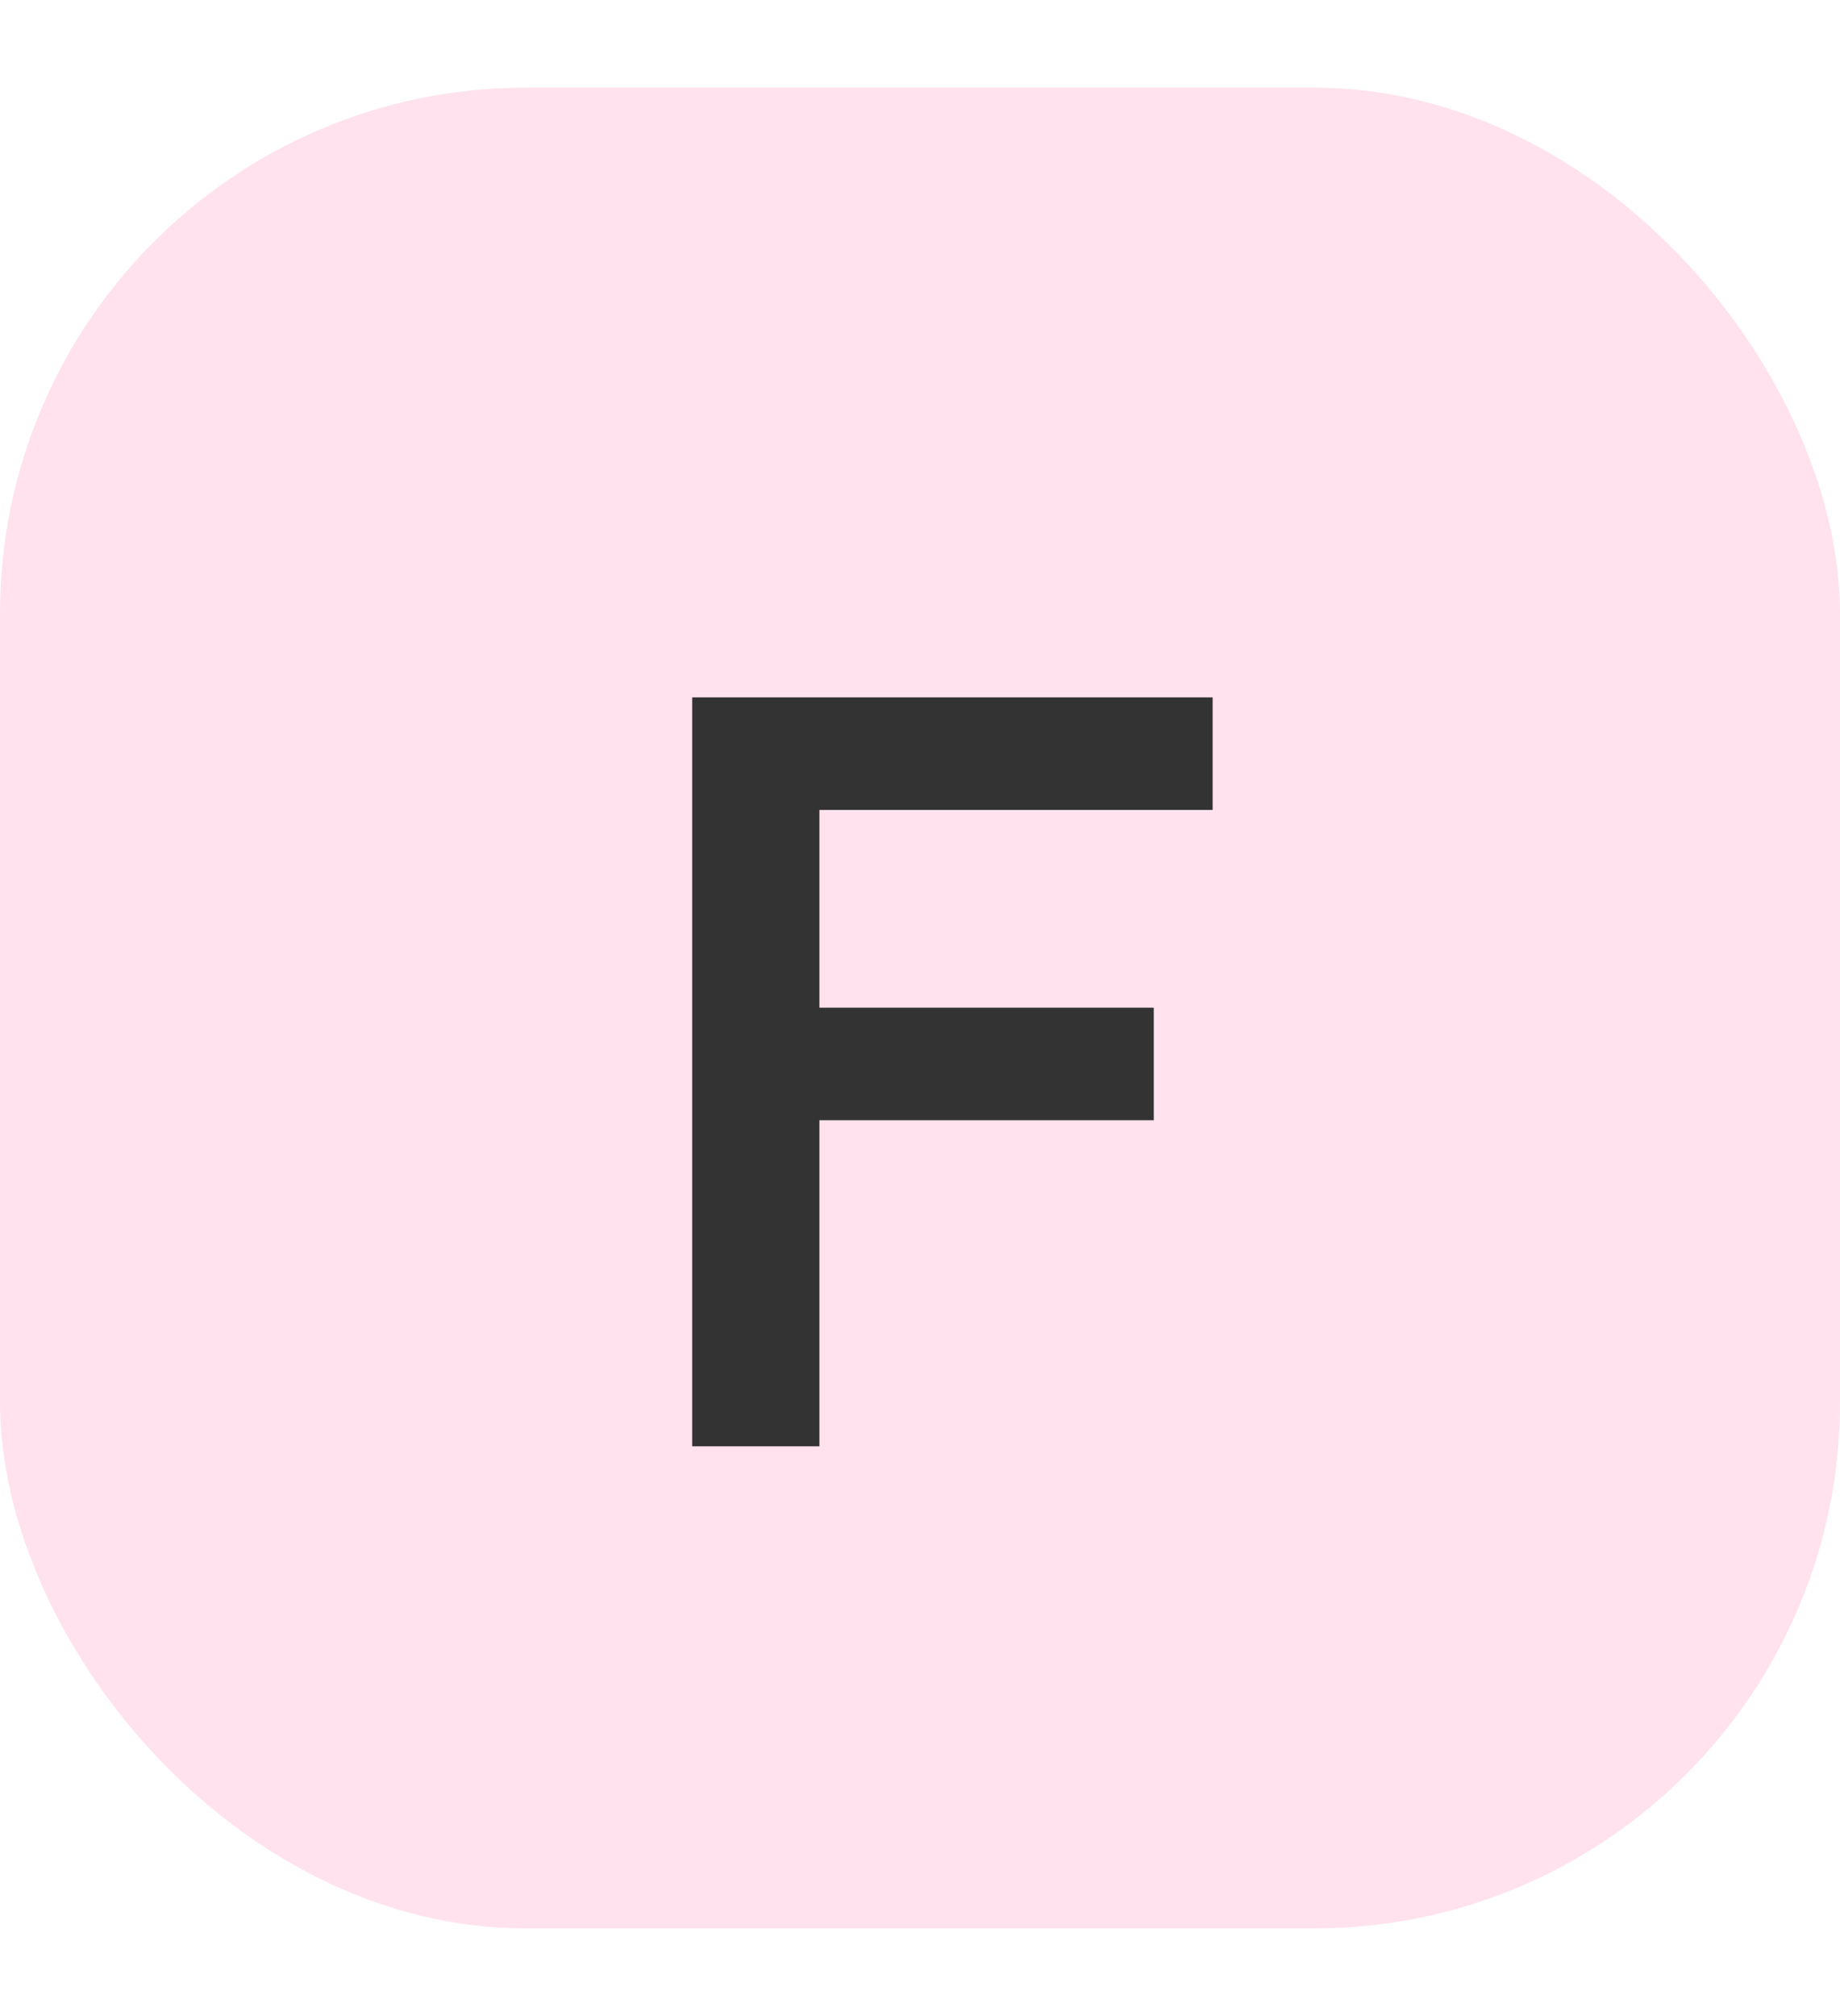 <svg width="21" height="23" viewBox="0 0 21 23" fill="none" xmlns="http://www.w3.org/2000/svg">
<rect y="1" width="21" height="21" rx="6" fill="#FFE2ED"/>
<path d="M13.84 7.956V9.24H9.352V11.496H13.168V12.78H9.352V16.5H7.9V7.956H13.84Z" fill="#333333"/>
</svg>
